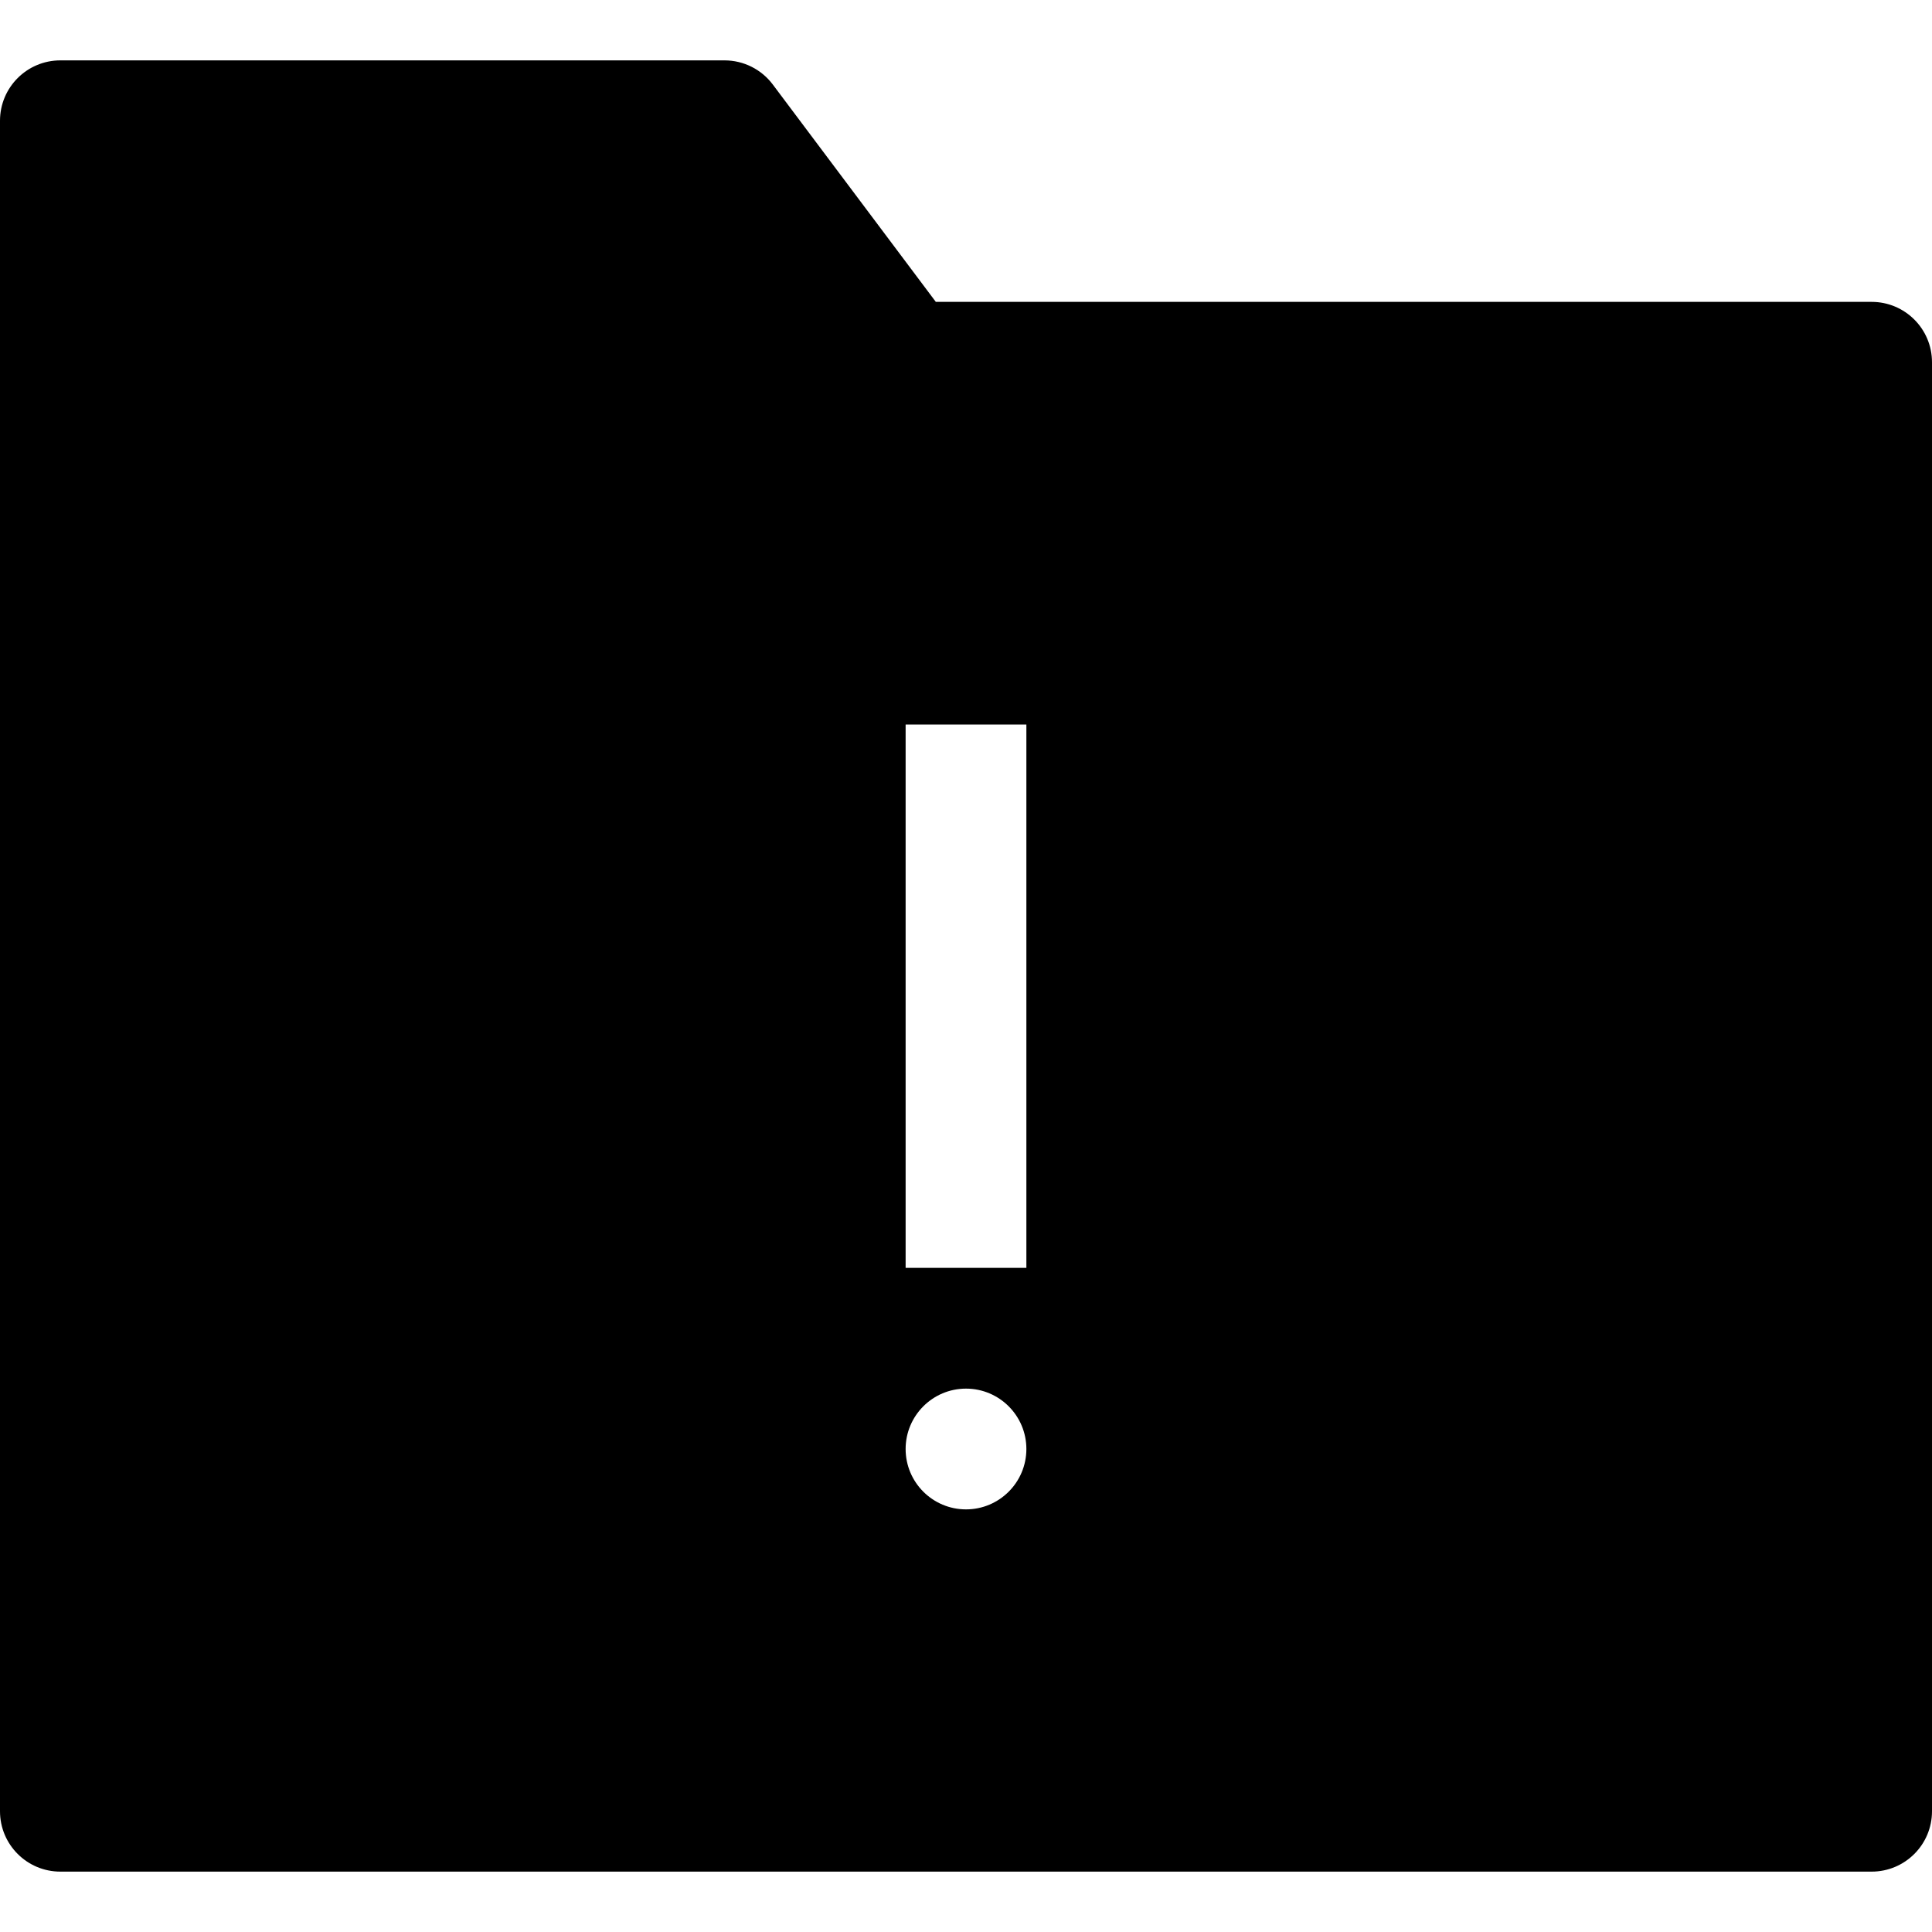 <?xml version="1.0" encoding="utf-8"?>
<!-- Generator: Adobe Illustrator 20.1.0, SVG Export Plug-In . SVG Version: 6.00 Build 0)  -->
<!DOCTYPE svg PUBLIC "-//W3C//DTD SVG 1.1//EN" "http://www.w3.org/Graphics/SVG/1.1/DTD/svg11.dtd">
<svg version="1.1" id="Layer_1" xmlns="http://www.w3.org/2000/svg" xmlns:xlink="http://www.w3.org/1999/xlink" x="0px" y="0px"
	 width="32px" height="32px" viewBox="0 0 32 32" enable-background="new 0 0 32 32" xml:space="preserve">
<path d="M31,5H15.5l-2.7-3.6C12.611,1.148,12.315,1,12,1H1C0.448,1,0,1.447,0,2v28c0,0.553,0.448,1,1,1h30c0.552,0,1-0.447,1-1V6
	C32,5.447,31.552,5,31,5z M16,25c-0.552,0-1-0.448-1-1c0-0.552,0.448-1,1-1c0.552,0,1,0.448,1,1C17,24.552,16.552,25,16,25z M17,21
	h-2v-9h2V21z"/>
</svg>
